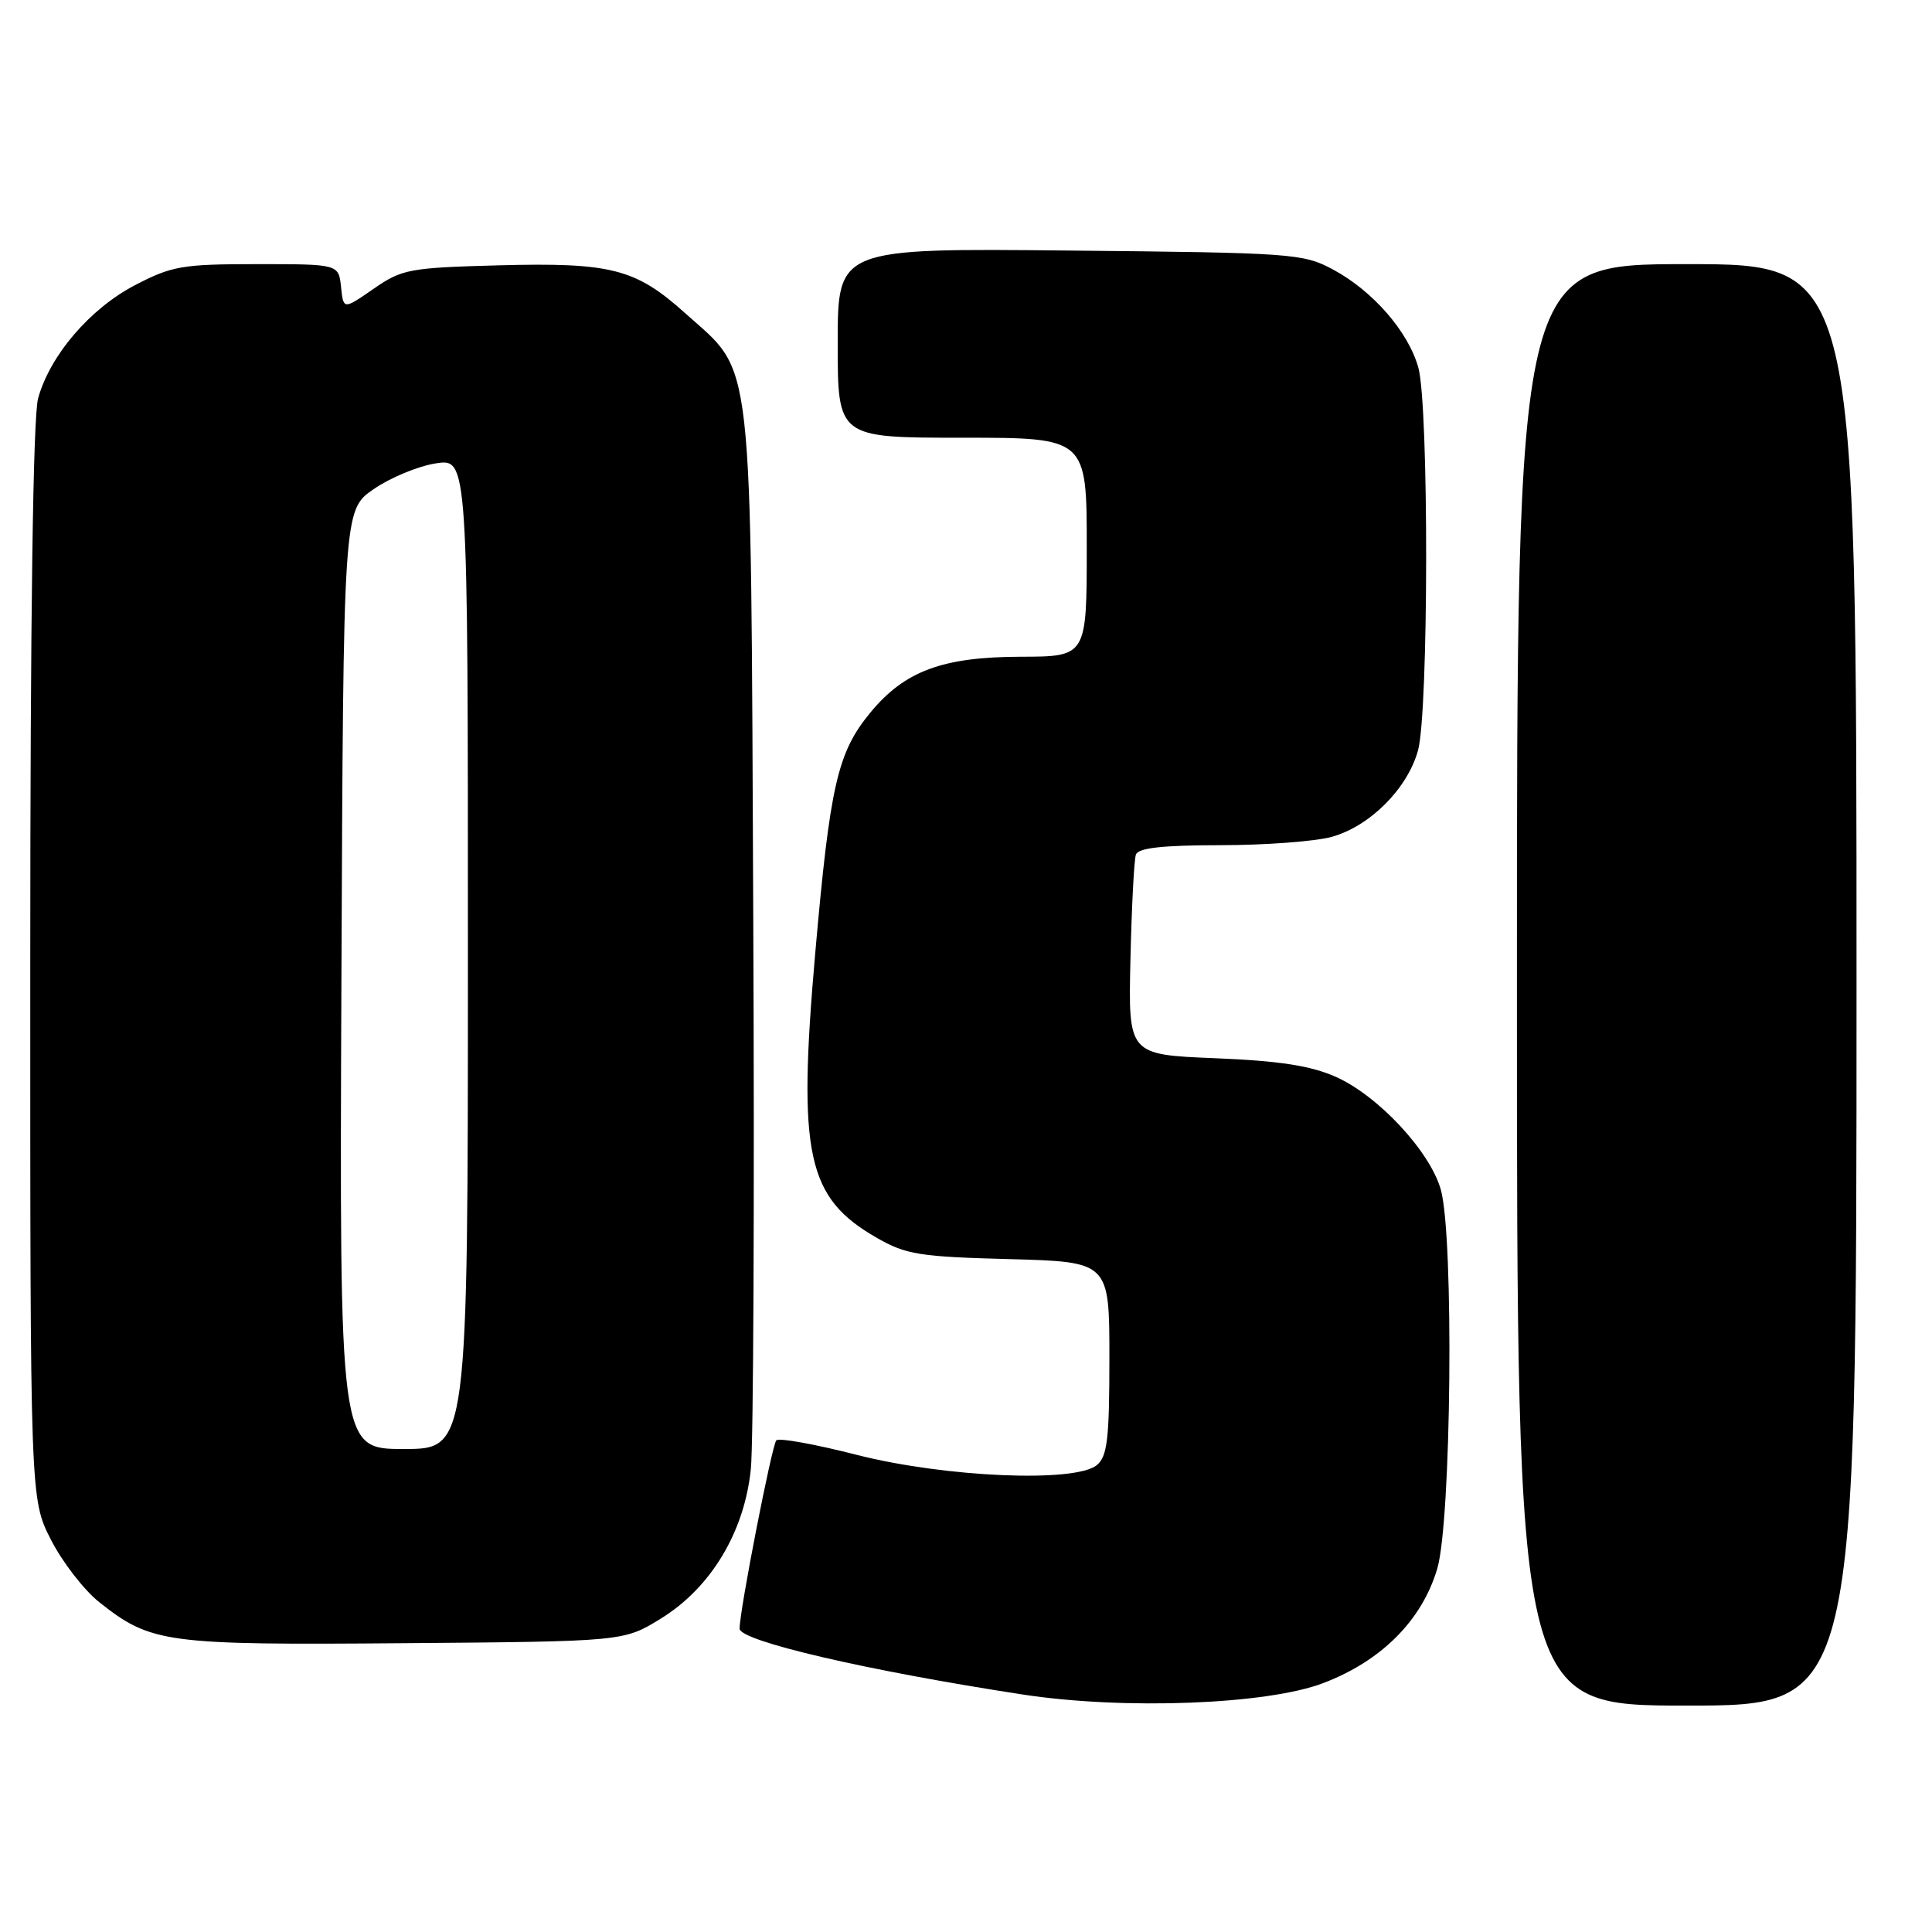 <?xml version="1.0" encoding="UTF-8" standalone="no"?>
<!DOCTYPE svg PUBLIC "-//W3C//DTD SVG 1.1//EN" "http://www.w3.org/Graphics/SVG/1.1/DTD/svg11.dtd" >
<svg xmlns="http://www.w3.org/2000/svg" xmlns:xlink="http://www.w3.org/1999/xlink" version="1.1" viewBox="0 0 256 256">
 <g >
 <path fill="currentColor"
d=" M 175.36 223.01 C 183.06 220.07 188.42 214.69 190.44 207.87 C 192.31 201.59 192.67 163.94 190.92 157.65 C 189.51 152.59 182.64 145.20 177.01 142.69 C 173.67 141.21 169.57 140.57 161.01 140.22 C 149.50 139.75 149.50 139.75 149.79 127.12 C 149.95 120.18 150.27 113.94 150.51 113.25 C 150.82 112.35 153.99 112.00 161.72 111.99 C 167.65 111.99 174.28 111.49 176.45 110.89 C 181.51 109.49 186.49 104.51 187.89 99.45 C 189.31 94.36 189.34 53.78 187.94 48.72 C 186.62 43.95 181.89 38.52 176.59 35.69 C 172.68 33.59 171.18 33.49 141.75 33.20 C 111.00 32.89 111.00 32.89 111.00 45.45 C 111.00 58.00 111.00 58.00 127.50 58.00 C 144.00 58.00 144.00 58.00 144.00 72.50 C 144.00 87.00 144.00 87.00 135.25 87.02 C 124.87 87.05 119.87 88.91 115.32 94.43 C 110.97 99.70 109.98 104.05 108.02 126.32 C 105.68 153.04 106.91 158.72 116.20 164.03 C 120.05 166.24 121.87 166.53 133.75 166.84 C 147.00 167.20 147.00 167.20 147.00 179.98 C 147.00 190.65 146.73 192.98 145.34 194.13 C 142.48 196.50 125.23 195.76 113.50 192.77 C 108.00 191.36 103.22 190.50 102.87 190.85 C 102.28 191.46 98.00 213.39 98.00 215.80 C 98.00 217.44 114.85 221.36 135.50 224.53 C 148.93 226.59 167.91 225.87 175.36 223.01 Z  M 246.00 130.50 C 246.00 35.00 246.00 35.00 223.50 35.00 C 201.00 35.00 201.00 35.00 201.00 130.50 C 201.00 226.00 201.00 226.00 223.50 226.00 C 246.00 226.00 246.00 226.00 246.00 130.50 Z  M 87.58 214.46 C 94.20 210.38 98.64 203.00 99.49 194.66 C 99.84 191.27 99.98 158.35 99.81 121.50 C 99.46 45.23 99.97 49.75 90.79 41.50 C 84.21 35.59 80.98 34.76 65.99 35.16 C 54.24 35.48 53.26 35.66 49.50 38.27 C 45.50 41.04 45.50 41.04 45.19 38.02 C 44.87 35.00 44.87 35.00 34.05 35.00 C 24.15 35.00 22.77 35.24 17.88 37.79 C 11.91 40.91 6.63 47.08 5.05 52.78 C 4.38 55.18 4.01 81.70 4.01 127.57 C 4.00 198.64 4.00 198.64 6.75 204.02 C 8.26 206.98 11.13 210.69 13.13 212.28 C 20.02 217.74 21.85 217.99 53.58 217.73 C 82.66 217.50 82.66 217.50 87.58 214.46 Z  M 45.24 129.80 C 45.50 67.59 45.50 67.59 49.50 64.82 C 51.70 63.30 55.41 61.76 57.75 61.40 C 62.00 60.74 62.00 60.74 62.00 126.37 C 62.00 192.00 62.00 192.00 53.49 192.00 C 44.98 192.00 44.98 192.00 45.24 129.80 Z "/>
</g>
</svg>